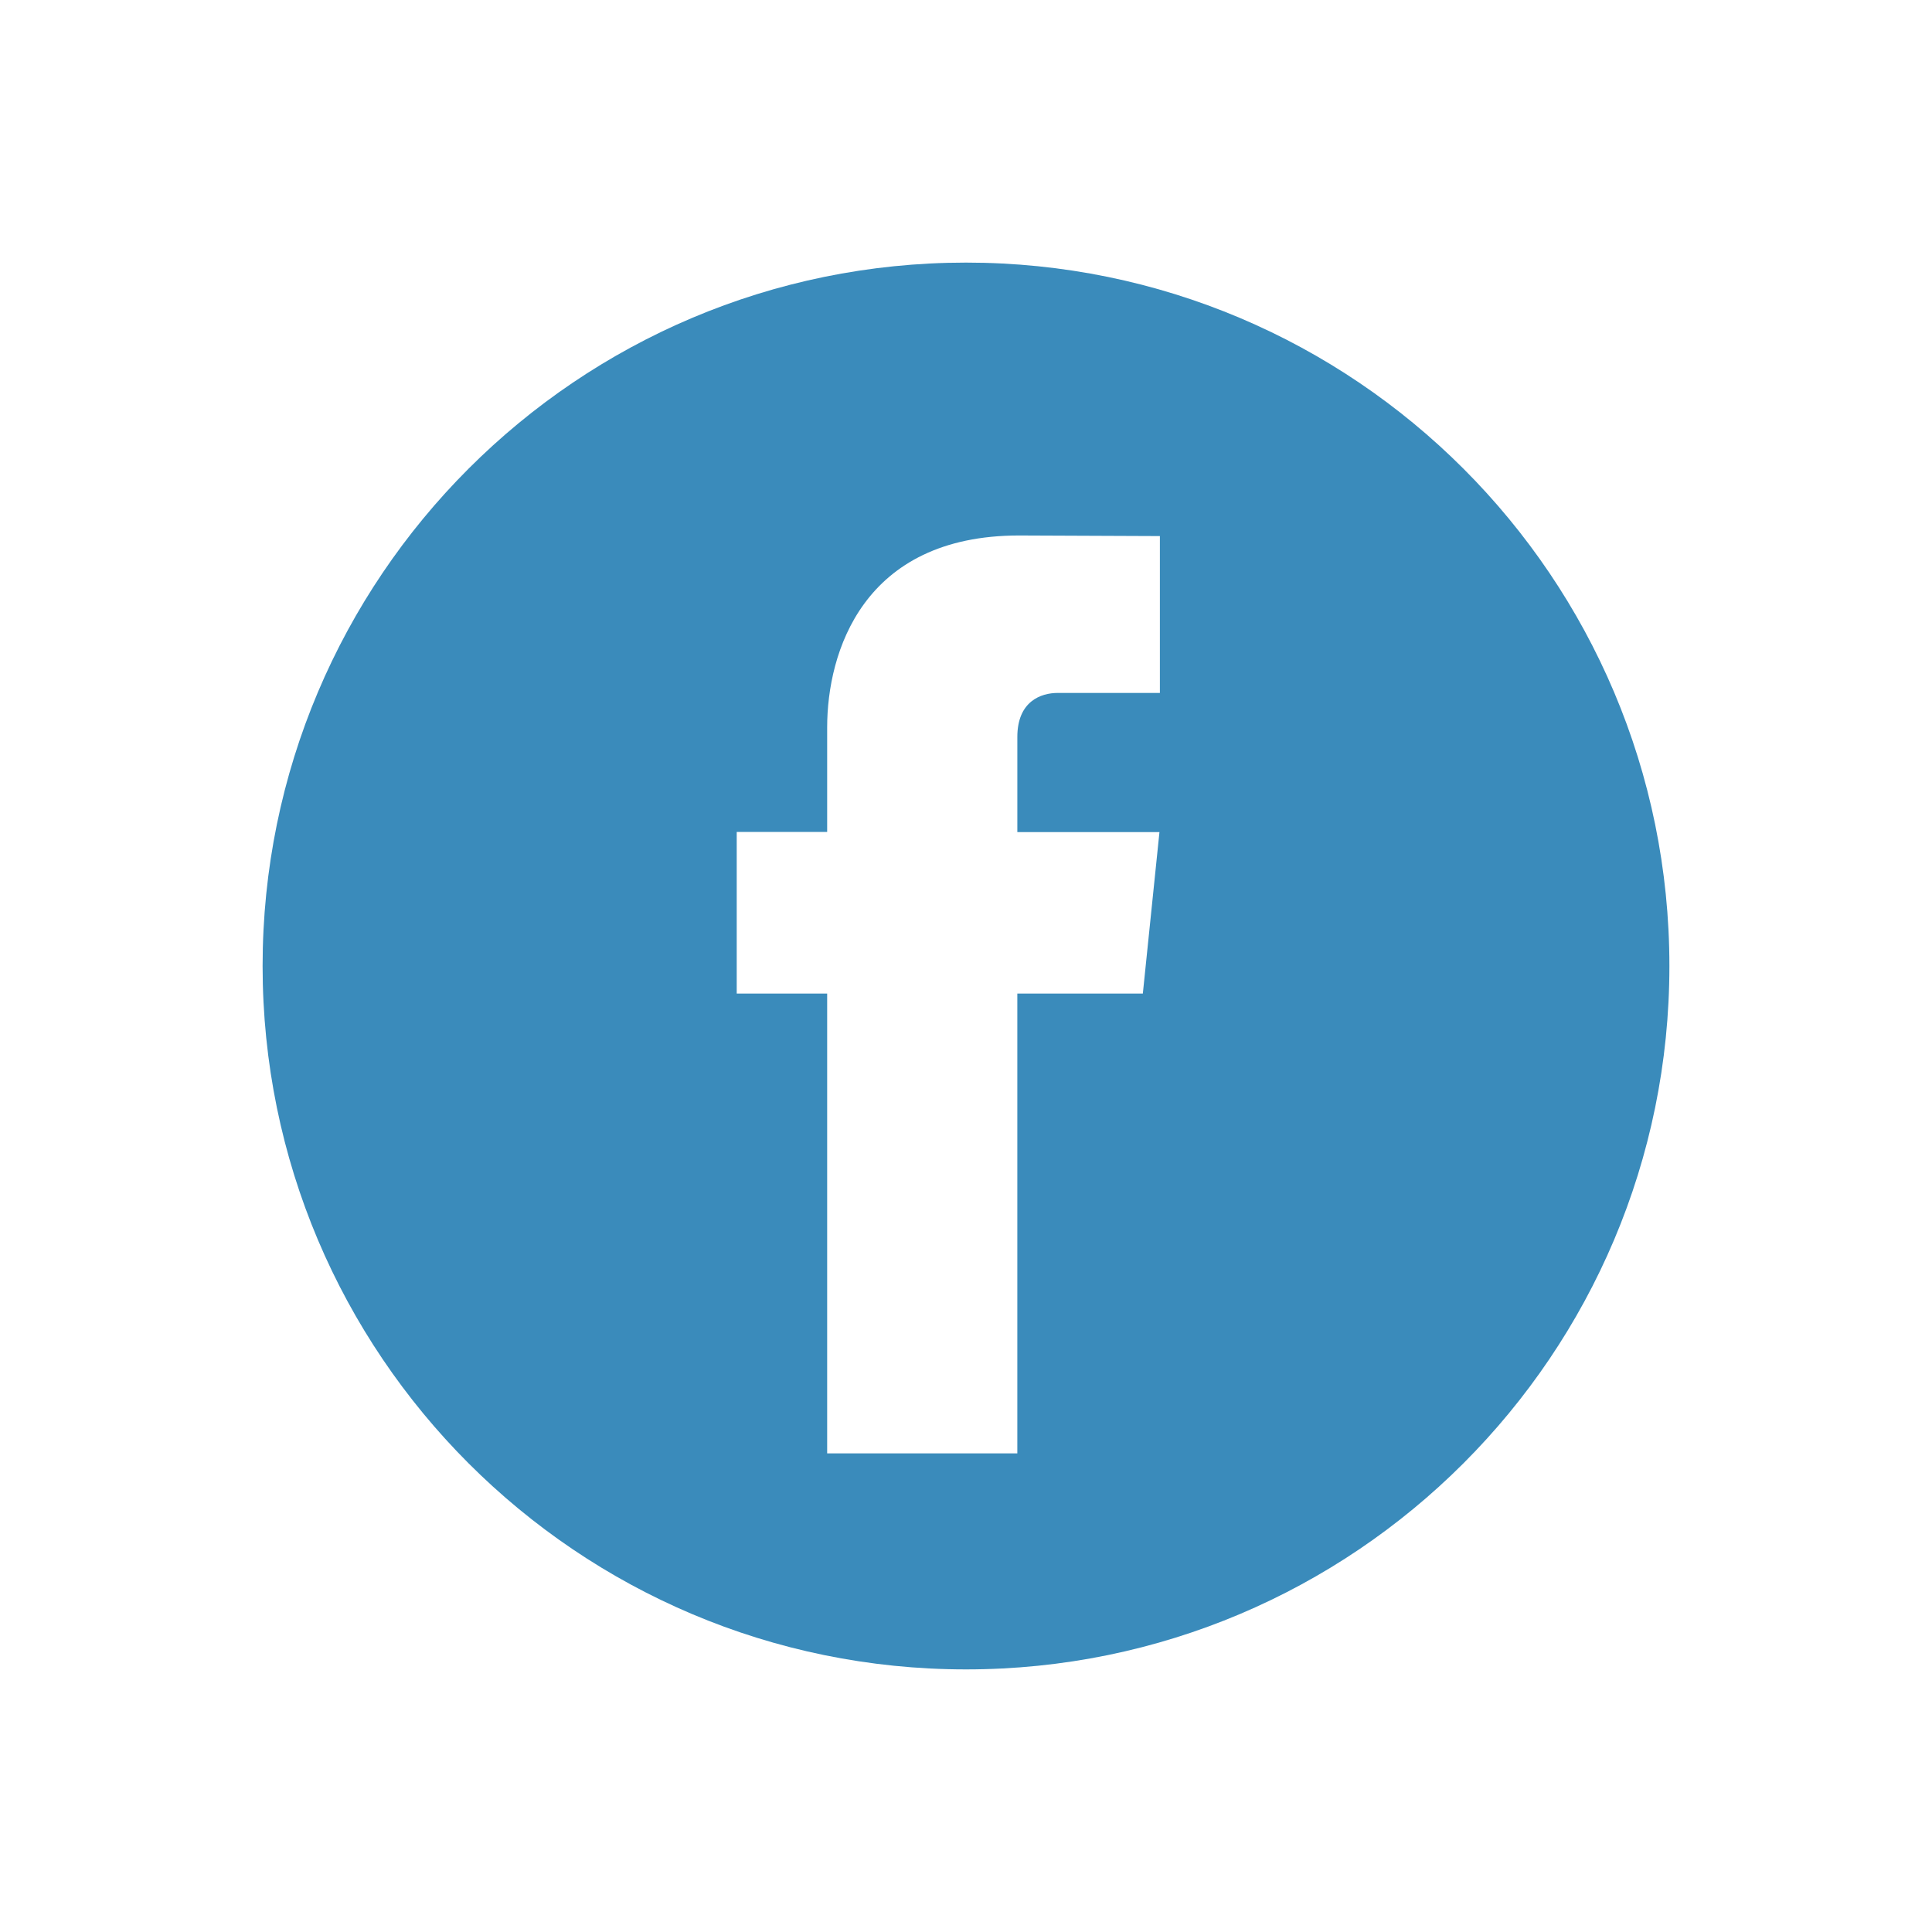 <svg width="412" height="412" viewBox="0 0 412 412" fill="none" xmlns="http://www.w3.org/2000/svg">
<rect width="412" height="412" fill="black" fill-opacity="0"/>
<path fill-rule="evenodd" clip-rule="evenodd" d="M356 206C356 288.843 288.843 356 206 356C123.157 356 56 288.843 56 206C56 123.157 123.157 56 206 56C288.843 56 356 123.157 356 206ZM216.945 211.873H243.712L247.255 177.443H216.948V157.162C216.948 149.555 221.975 147.769 225.549 147.769H247.346V114.319L217.306 114.193C183.969 114.193 176.393 139.165 176.393 155.111V177.411H157.107V211.873H176.393V309.93H216.945V211.873Z" fill="#3A8BBB"/>
</svg>
